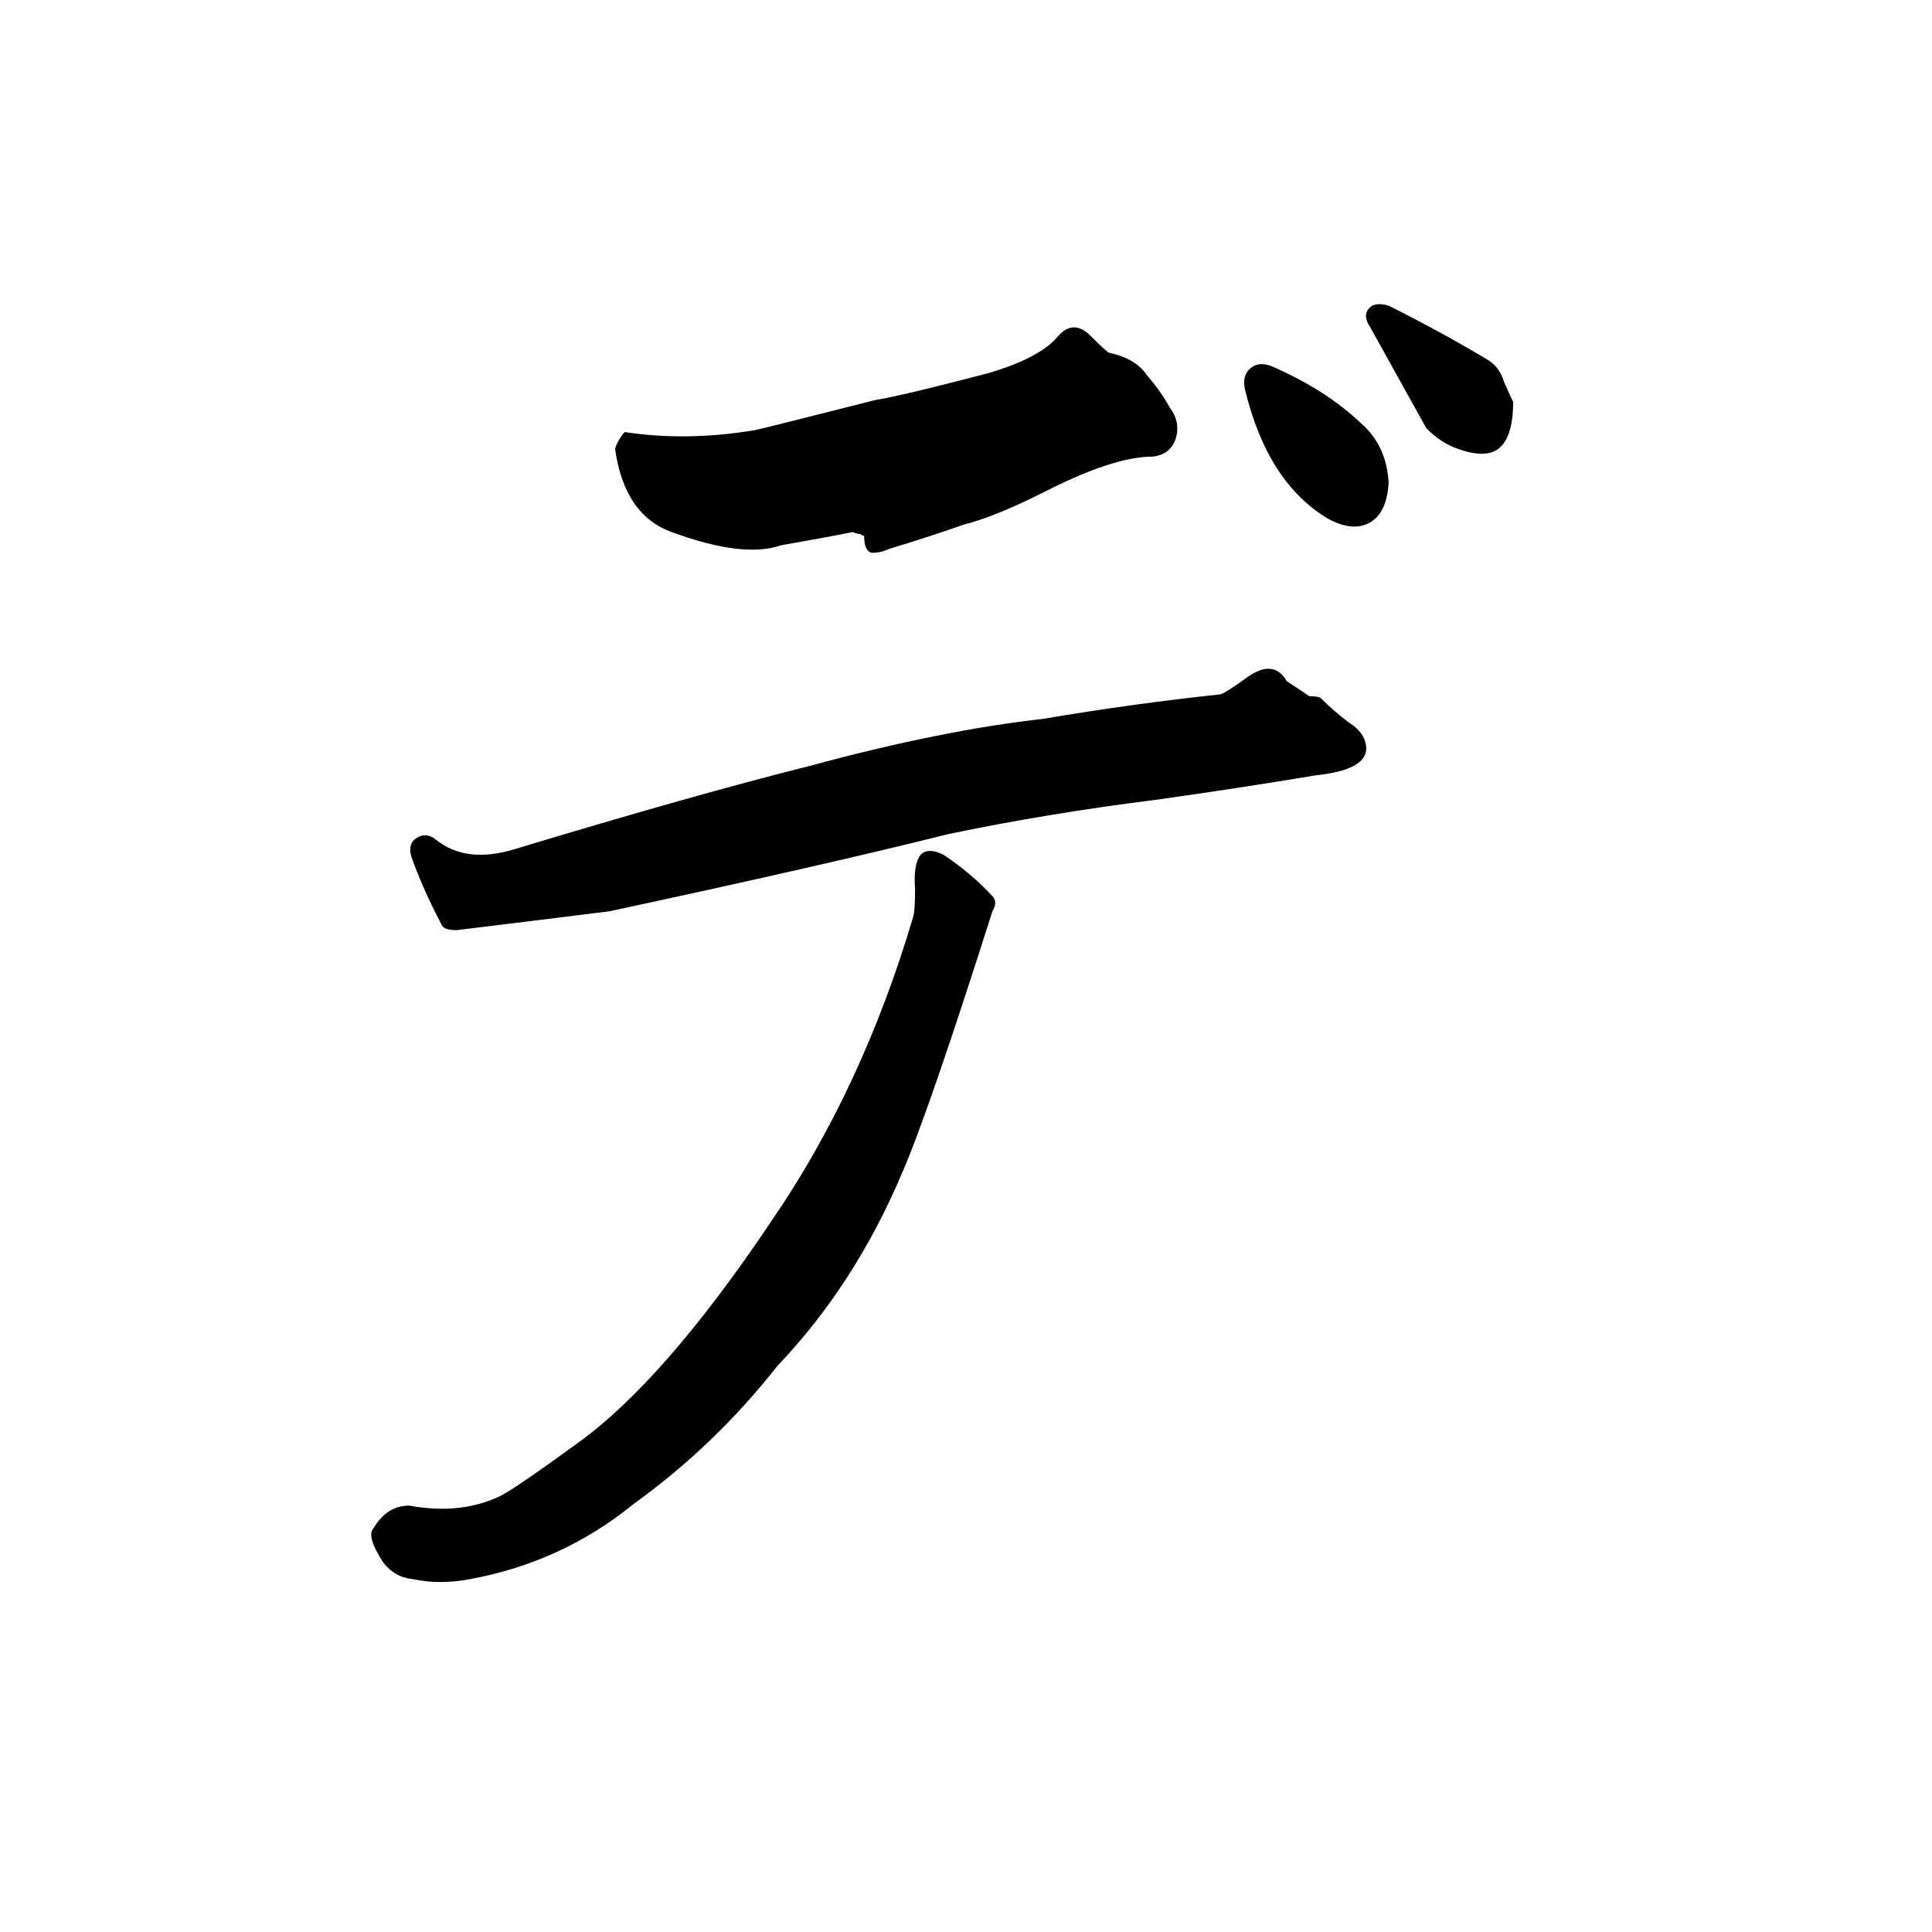 <svg xmlns="http://www.w3.org/2000/svg" viewBox="0 -800 1024 1024">
	<path fill="#000000" d="M242 -307Q235 -307 234 -310Q224 -329 218 -346Q216 -353 221 -356Q226 -359 231 -355Q247 -342 273 -350Q369 -379 429 -394Q499 -413 553 -419Q600 -427 647 -432Q650 -433 661 -441Q675 -451 682 -439Q688 -435 694 -431Q699 -431 700 -430Q707 -423 715 -417Q723 -412 724 -405Q726 -392 697 -389Q655 -382 612 -376Q556 -369 503 -358Q435 -341 323 -317Q283 -312 242 -307ZM219 37Q209 36 203 28Q194 14 198 10Q205 -2 217 -2Q244 3 265 -7Q273 -11 306 -35Q352 -68 409 -153Q457 -223 484 -314Q485 -317 485 -329Q484 -342 488 -347Q492 -351 500 -347Q515 -337 526 -325Q529 -322 526 -317Q492 -210 478 -178Q453 -119 412 -76Q379 -34 336 -3Q298 28 249 37Q233 40 219 37ZM471 -509Q467 -507 462 -507Q458 -508 458 -516Q457 -516 456 -517Q454 -517 452 -518Q437 -515 414 -511Q394 -504 356 -518Q331 -527 326 -562Q327 -566 331 -571Q364 -566 400 -572Q405 -573 464 -588Q477 -590 523 -602Q551 -610 561 -622Q569 -631 578 -622Q587 -613 588 -613Q602 -610 608 -601Q615 -593 620 -584Q626 -576 623 -567Q620 -559 611 -558Q590 -558 553 -539Q527 -526 511 -522Q491 -515 471 -509ZM704 -525Q672 -544 660 -593Q658 -601 663 -605Q668 -609 676 -605Q703 -593 721 -576Q735 -564 736 -544Q735 -528 726 -523Q717 -518 704 -525ZM773 -562Q764 -565 756 -573L726 -627Q722 -633 726 -637Q729 -640 736 -638Q764 -624 789 -609Q795 -605 797 -598Q800 -591 802 -587Q802 -568 794 -562Q787 -557 773 -562Z"/>
</svg>